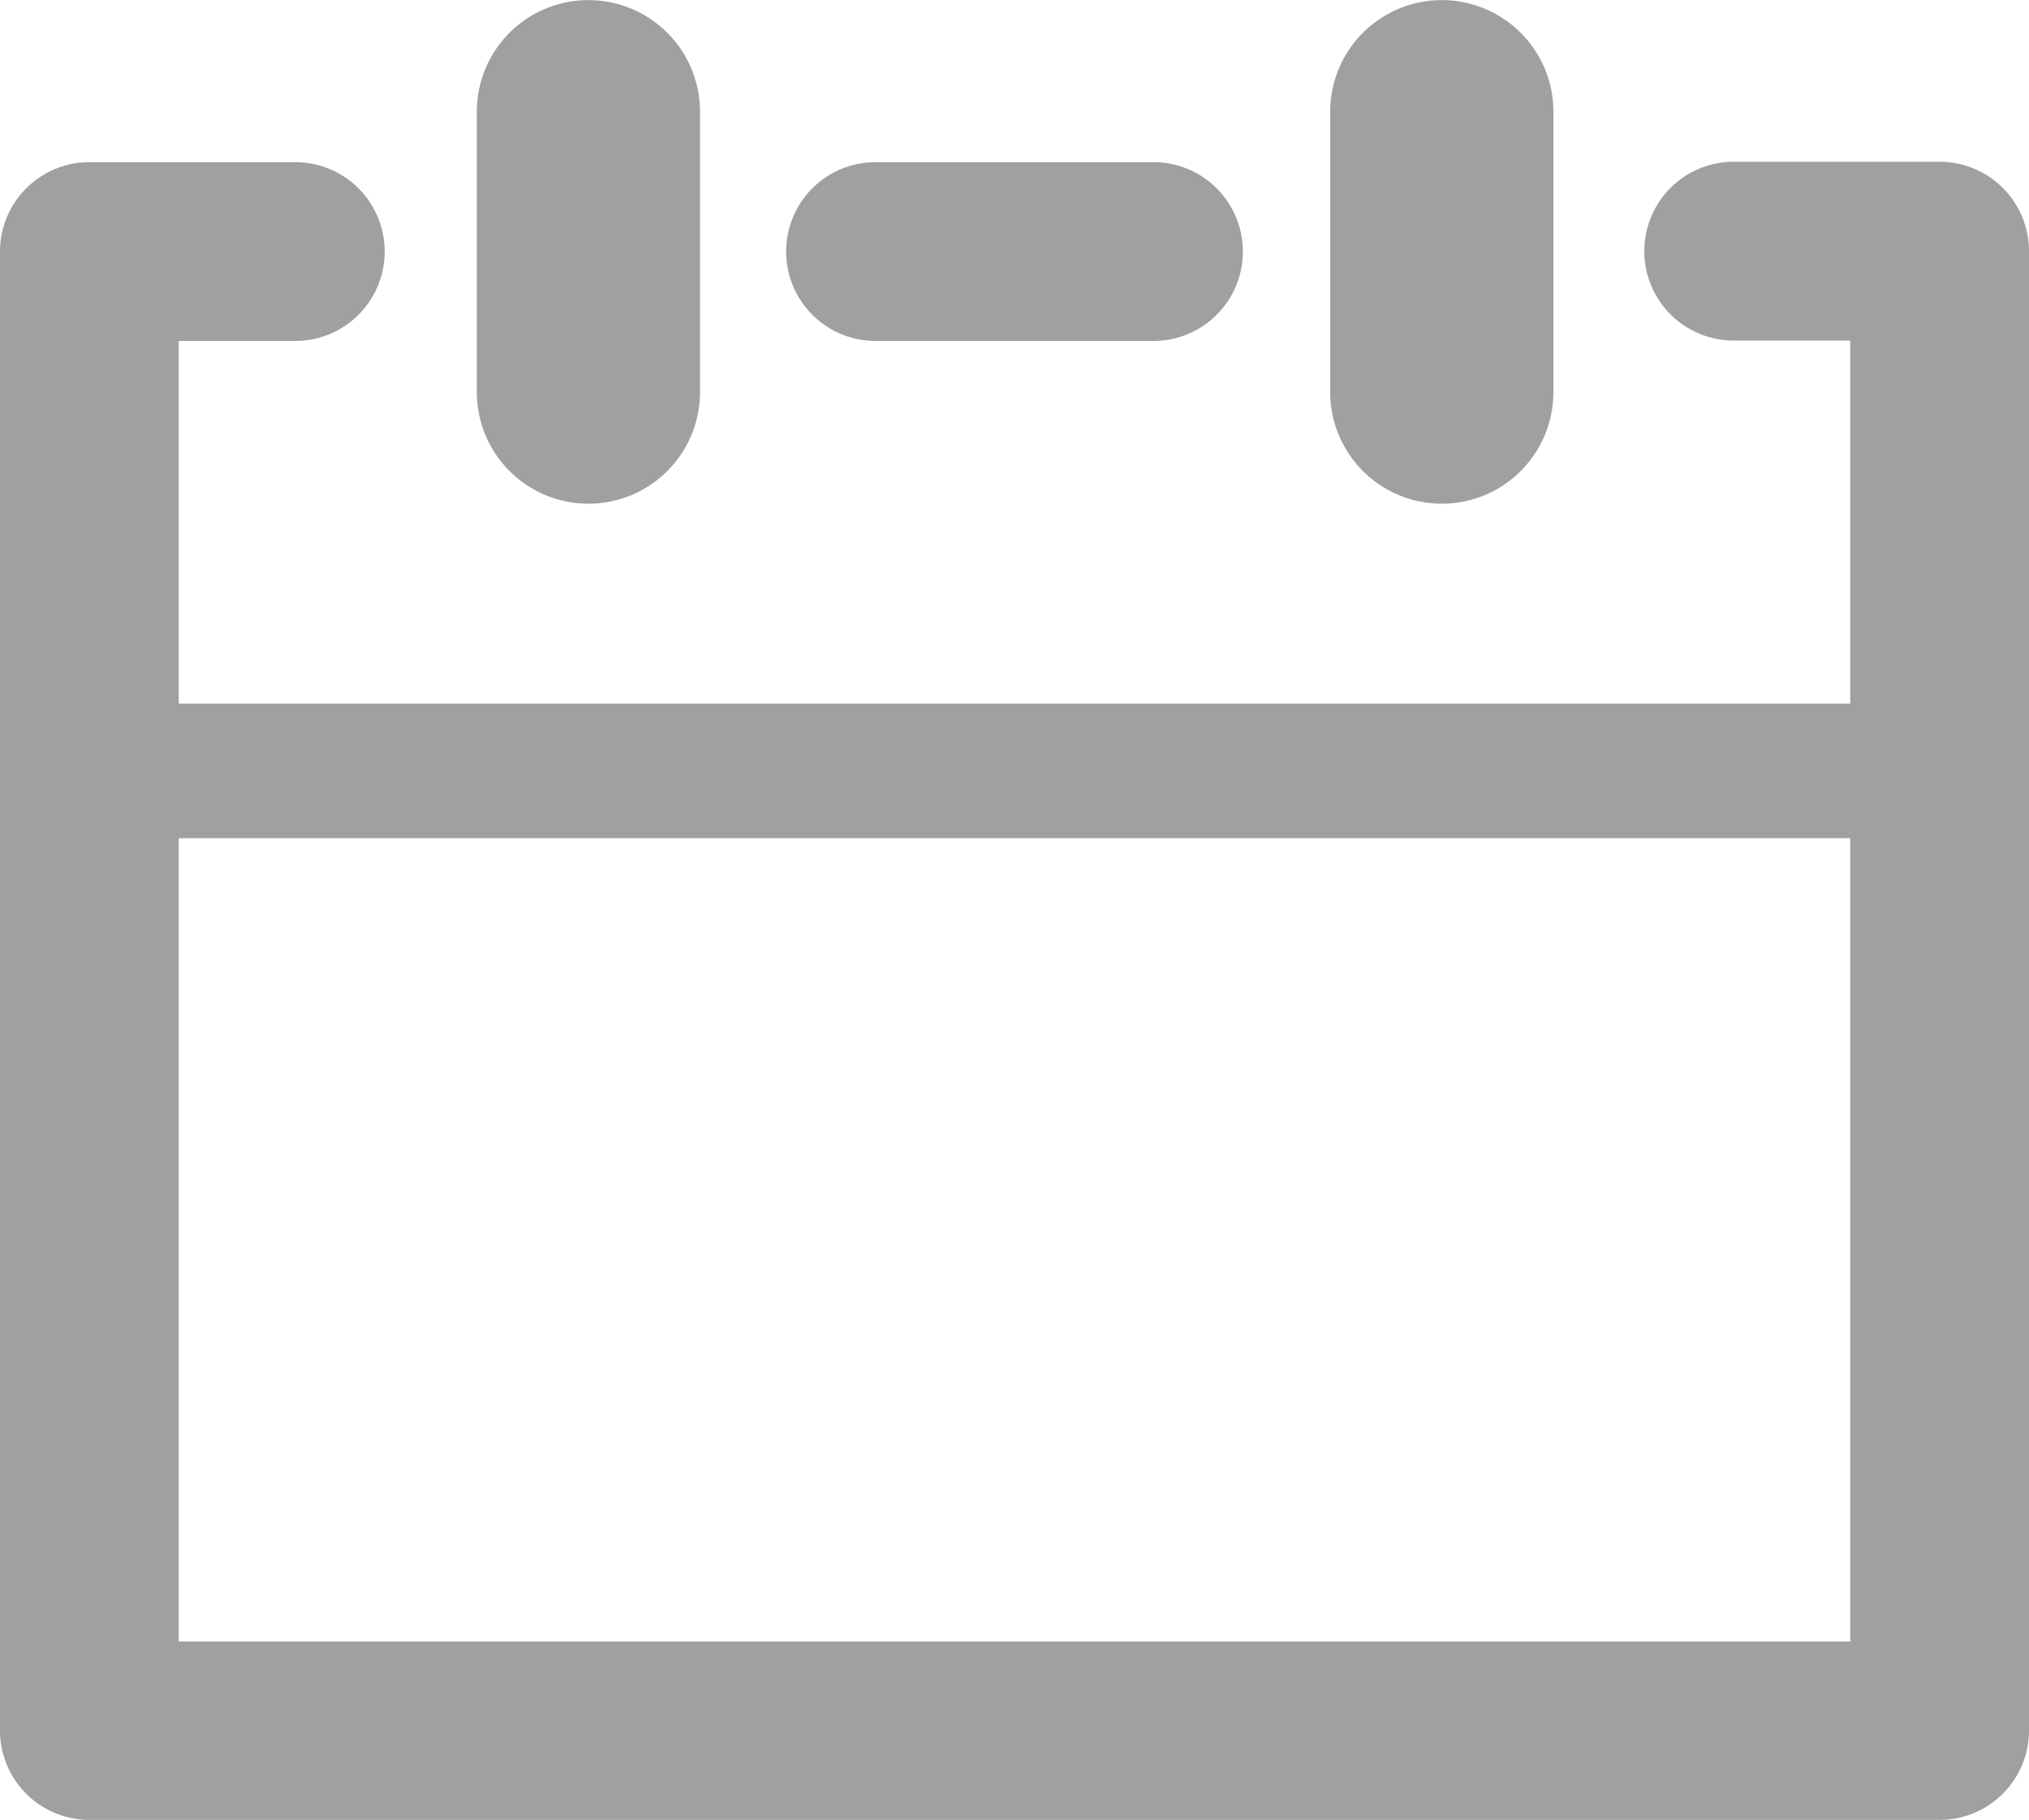 <svg xmlns="http://www.w3.org/2000/svg" viewBox="0 0 20 17.934">
    <defs>
        <style>
            .cls-1{fill:#a0a0a0}
        </style>
    </defs>
    <g id="calendar-light-blue" transform="translate(-362 -288.157)">
        <g id="Group_187" data-name="Group 187" transform="translate(362 288.158)">
            <path id="Path_98" d="M22.432 4.963a1.1 1.1 0 0 0 1.1-1.1V1.1a1.1 1.1 0 1 0-2.2 0v2.762a1.1 1.1 0 0 0 1.1 1.101z" class="cls-1" data-name="Path 98" transform="translate(-16.632)"/>
            <path id="Path_99" d="M60.624 4.963a1.1 1.1 0 0 0 1.1-1.1V1.1a1.1 1.1 0 0 0-2.2 0v2.762a1.1 1.1 0 0 0 1.1 1.101z" class="cls-1" data-name="Path 99" transform="translate(-46.412)"/>
            <path id="Path_100" d="M19.119 7.234h-2.03a.881.881 0 0 0 0 1.762h1.149v3.578H1.762V9h1.149a.881.881 0 1 0 0-1.762H.881A.881.881 0 0 0 0 8.115v14.579a.881.881 0 0 0 .881.881h18.238a.881.881 0 0 0 .881-.881V8.115a.881.881 0 0 0-.881-.881zM1.762 21.813V13.9h16.476v7.917H1.762z" class="cls-1" data-name="Path 100" transform="translate(0 -5.641)"/>
            <path id="Path_101" d="M36.06 9h2.74a.881.881 0 1 0 0-1.762h-2.74a.881.881 0 0 0 0 1.762z" class="cls-1" data-name="Path 101" transform="translate(-27.43 -5.641)"/>
        </g>
    </g>
</svg>
